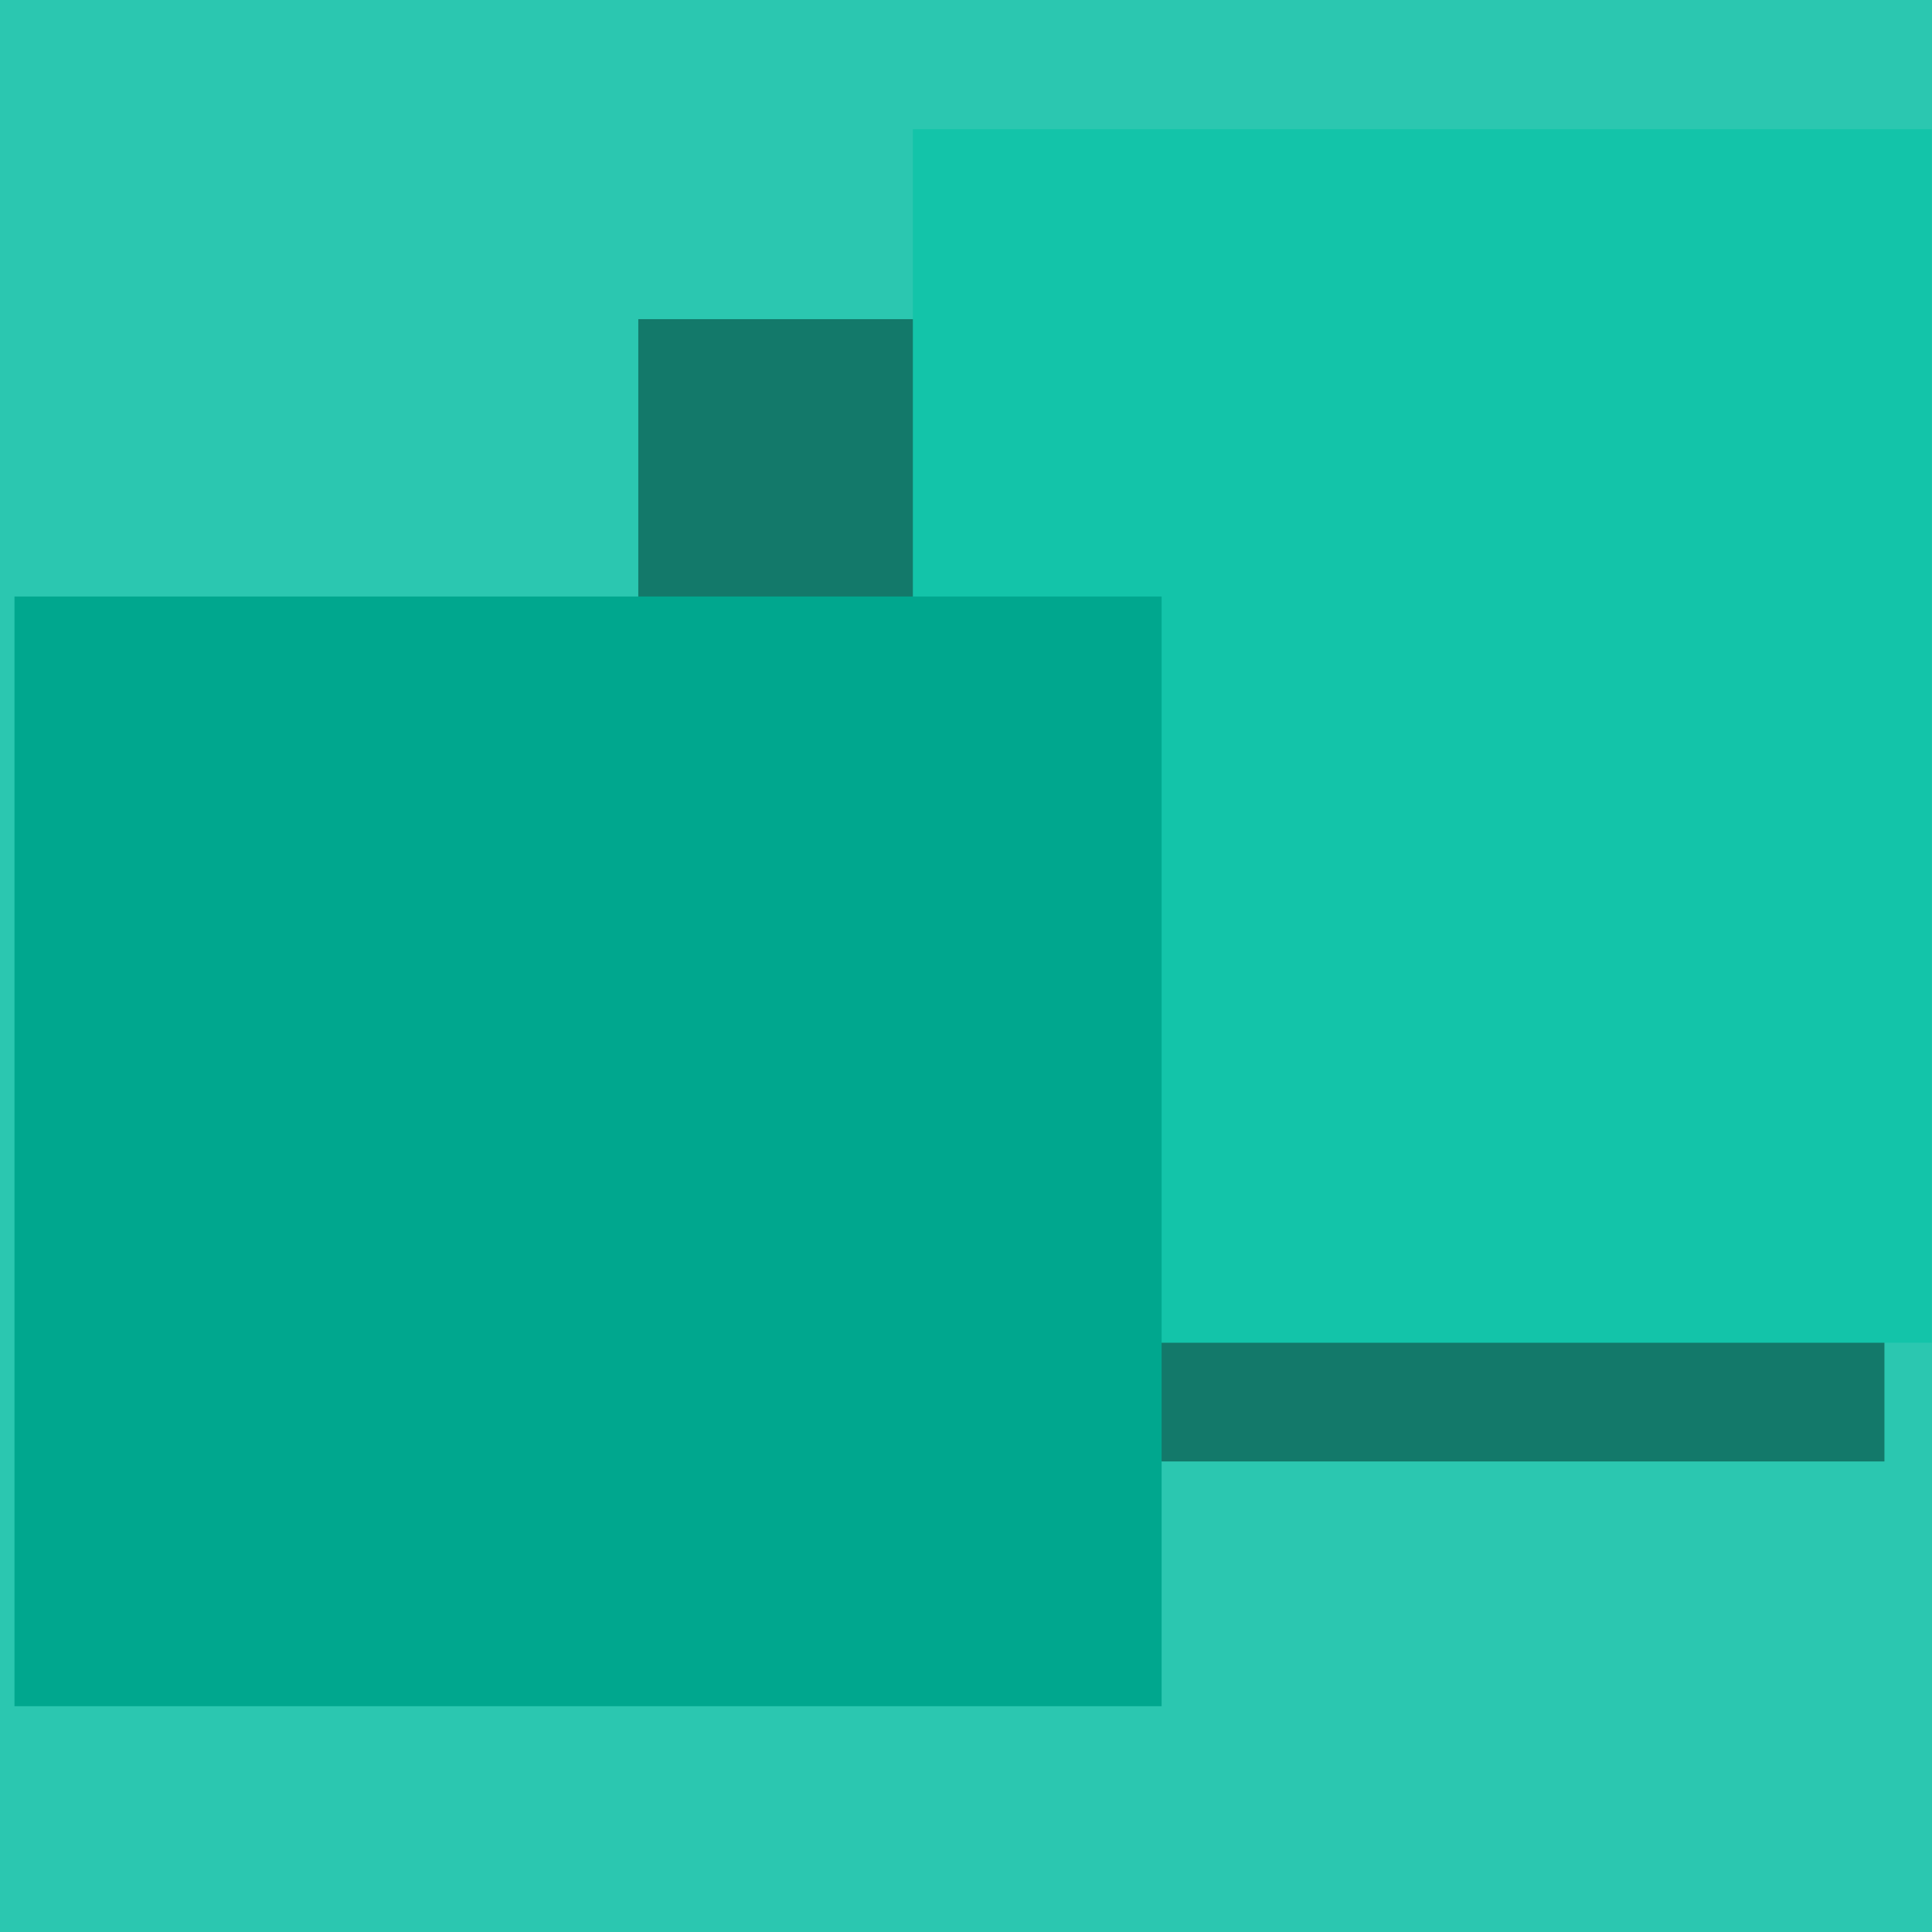 <svg width="1017" height="1017" viewBox="0 0 1017 1017" fill="none" xmlns="http://www.w3.org/2000/svg">
<path d="M1017 0H0V1017H1017V0Z" fill="#35C6B0"/>
<path d="M1017 0H0V1017H1017V0Z" fill="#00CBAD" fill-opacity="0.191"/>
<mask id="mask0_25_24" style="mask-type:luminance" maskUnits="userSpaceOnUse" x="0" y="0" width="1017" height="1017">
<path d="M1017 0H0V1017H1017V0Z" fill="white"/>
</mask>
<g mask="url(#mask0_25_24)">
<g filter="url(#filter0_f_25_24)">
<path d="M991.965 168H336V769.301H991.965V168Z" fill="#13796A"/>
<path d="M1223.58 68.012H480.533V706.815H1223.58V68.012Z" fill="#13C4A9"/>
<path d="M611.471 313.999H7.627V898.138H611.471V313.999Z" fill="#00A78E"/>
</g>
</g>
<defs>
<filter id="filter0_f_25_24" x="-242.373" y="-181.988" width="1715.95" height="1330.13" filterUnits="userSpaceOnUse" color-interpolation-filters="sRGB">
<feFlood flood-opacity="0" result="BackgroundImageFix"/>
<feBlend mode="normal" in="SourceGraphic" in2="BackgroundImageFix" result="shape"/>
<feGaussianBlur stdDeviation="125" result="effect1_foregroundBlur_25_24"/>
</filter>
</defs>
</svg>

